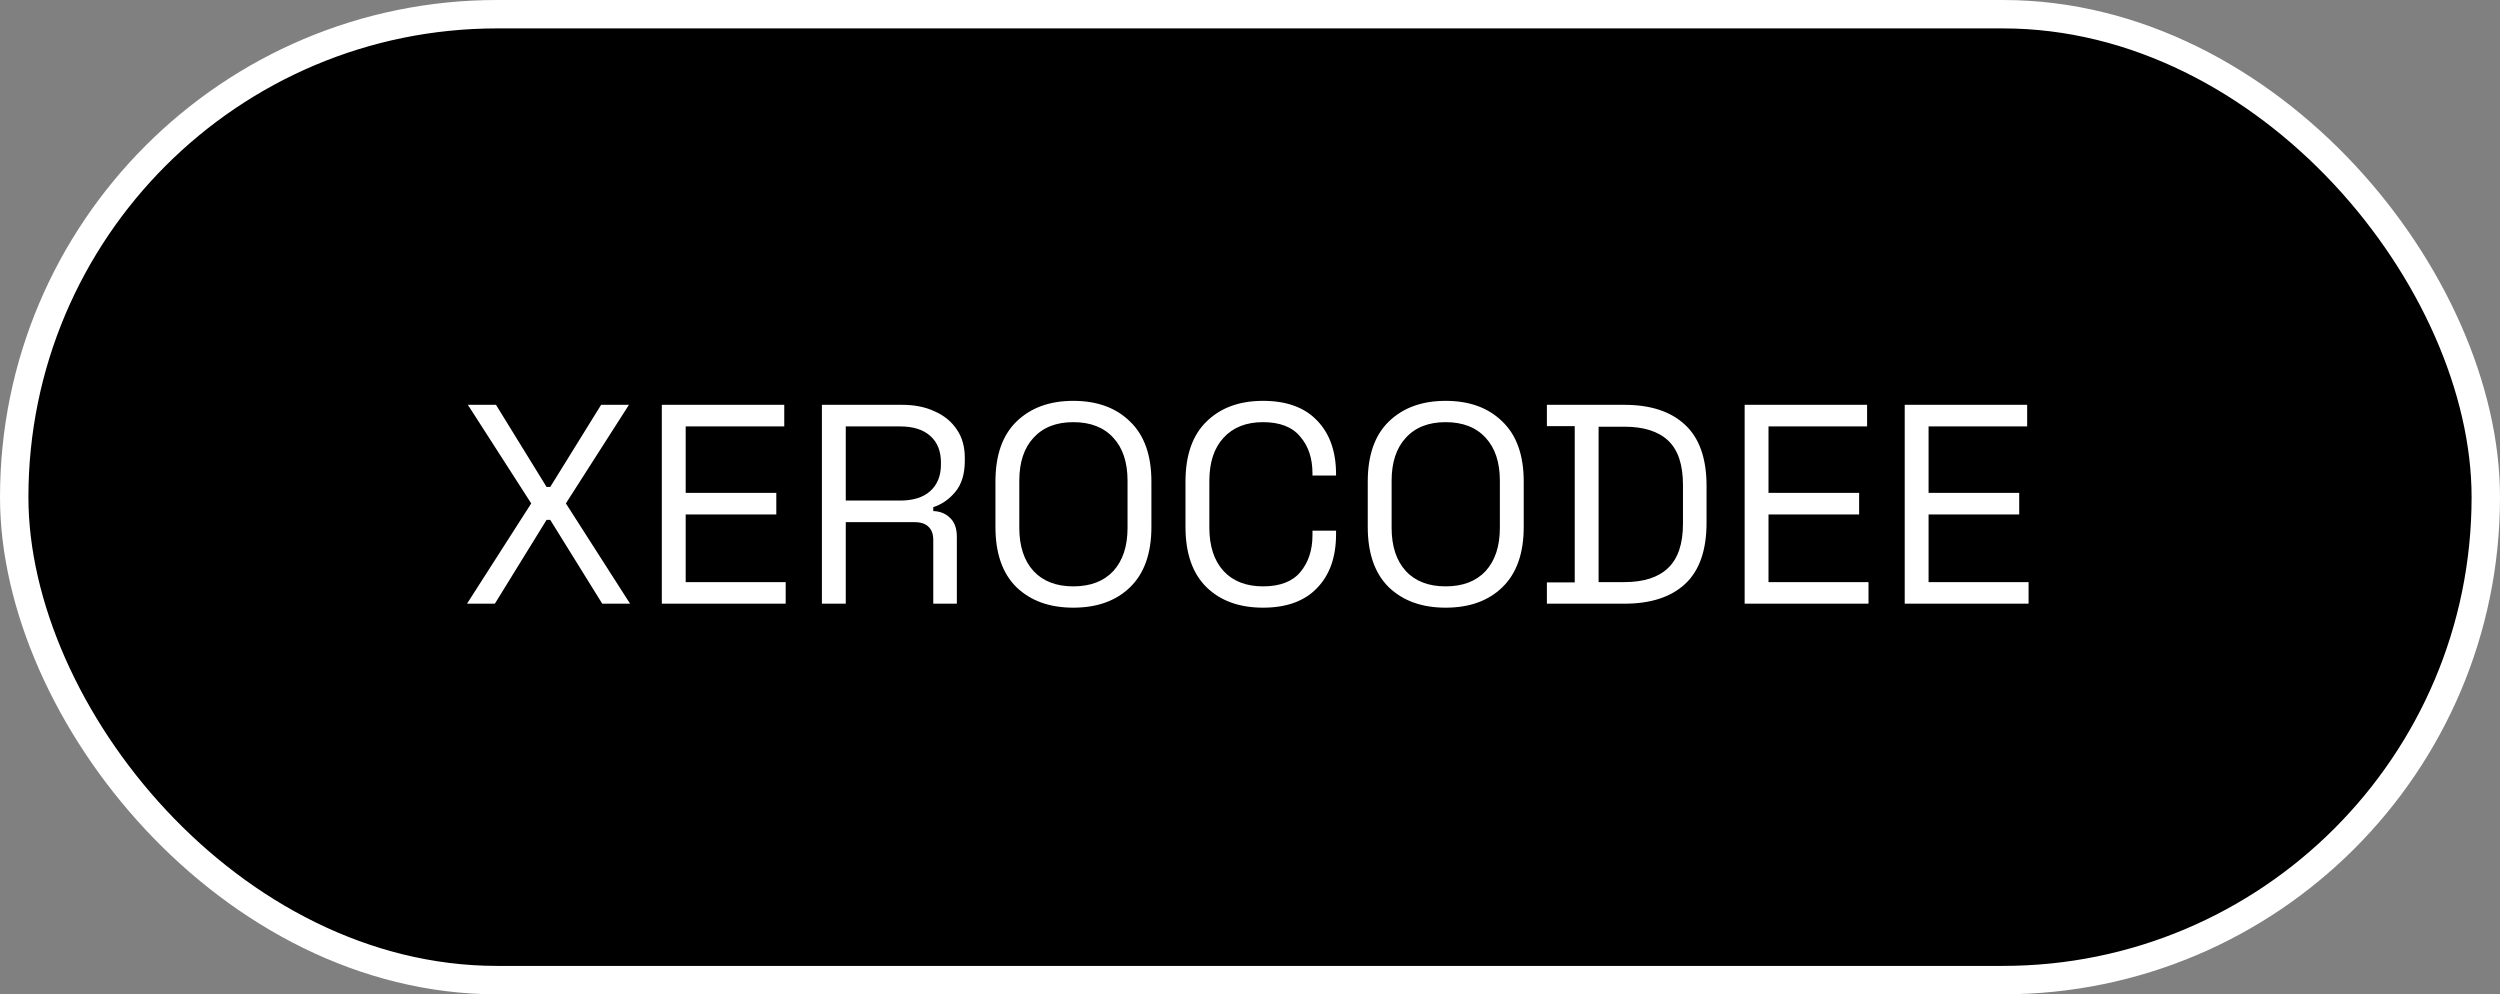 <svg width="176" height="70" viewBox="0 0 176 70" fill="none" xmlns="http://www.w3.org/2000/svg">
<rect x="0" y="0" width="176" height="70" fill="#808080" stroke="none"/>
<rect x="1" y="1" width="174" height="68" rx="34" fill="black"/>
<path d="M32.878 42.5L37.398 35.44L32.938 28.5H34.918L38.478 34.28H38.738L42.318 28.5H44.278L39.838 35.44L44.358 42.5H42.398L38.738 36.6H38.478L34.838 42.5H32.878ZM46.592 42.5V28.5H55.212V30.02H48.272V34.7H54.652V36.22H48.272V40.98H55.312V42.5H46.592ZM57.862 42.5V28.5H63.522C64.388 28.5 65.148 28.653 65.802 28.96C66.468 29.253 66.988 29.68 67.362 30.24C67.735 30.787 67.922 31.447 67.922 32.22V32.44C67.922 33.36 67.702 34.087 67.262 34.62C66.822 35.153 66.302 35.513 65.702 35.7V35.98C66.182 35.993 66.575 36.153 66.882 36.46C67.202 36.753 67.362 37.2 67.362 37.8V42.5H65.702V38C65.702 37.6 65.588 37.293 65.362 37.08C65.148 36.867 64.822 36.76 64.382 36.76H59.542V42.5H57.862ZM59.542 35.24H63.362C64.282 35.24 64.988 35.02 65.482 34.58C65.988 34.127 66.242 33.5 66.242 32.7V32.56C66.242 31.76 65.995 31.14 65.502 30.7C65.008 30.247 64.295 30.02 63.362 30.02H59.542V35.24ZM75.559 42.78C73.892 42.78 72.559 42.3 71.559 41.34C70.572 40.367 70.079 38.953 70.079 37.1V33.9C70.079 32.047 70.572 30.64 71.559 29.68C72.559 28.707 73.892 28.22 75.559 28.22C77.239 28.22 78.572 28.707 79.559 29.68C80.559 30.64 81.059 32.047 81.059 33.9V37.1C81.059 38.953 80.559 40.367 79.559 41.34C78.572 42.3 77.239 42.78 75.559 42.78ZM75.559 41.28C76.772 41.28 77.712 40.92 78.379 40.2C79.046 39.467 79.379 38.453 79.379 37.16V33.84C79.379 32.547 79.046 31.54 78.379 30.82C77.712 30.087 76.772 29.72 75.559 29.72C74.359 29.72 73.426 30.087 72.759 30.82C72.092 31.54 71.759 32.547 71.759 33.84V37.16C71.759 38.453 72.092 39.467 72.759 40.2C73.426 40.92 74.359 41.28 75.559 41.28ZM88.918 42.78C87.251 42.78 85.924 42.3 84.938 41.34C83.951 40.367 83.458 38.953 83.458 37.1V33.9C83.458 32.047 83.951 30.64 84.938 29.68C85.924 28.707 87.251 28.22 88.918 28.22C90.571 28.22 91.838 28.68 92.718 29.6C93.611 30.52 94.058 31.78 94.058 33.38V33.48H92.398V33.32C92.398 32.267 92.111 31.407 91.538 30.74C90.978 30.06 90.105 29.72 88.918 29.72C87.731 29.72 86.805 30.087 86.138 30.82C85.471 31.54 85.138 32.553 85.138 33.86V37.14C85.138 38.447 85.471 39.467 86.138 40.2C86.805 40.92 87.731 41.28 88.918 41.28C90.105 41.28 90.978 40.947 91.538 40.28C92.111 39.6 92.398 38.733 92.398 37.68V37.36H94.058V37.62C94.058 39.22 93.611 40.48 92.718 41.4C91.838 42.32 90.571 42.78 88.918 42.78ZM101.77 42.78C100.103 42.78 98.77 42.3 97.77 41.34C96.783 40.367 96.29 38.953 96.29 37.1V33.9C96.29 32.047 96.783 30.64 97.77 29.68C98.77 28.707 100.103 28.22 101.77 28.22C103.45 28.22 104.783 28.707 105.77 29.68C106.77 30.64 107.27 32.047 107.27 33.9V37.1C107.27 38.953 106.77 40.367 105.77 41.34C104.783 42.3 103.45 42.78 101.77 42.78ZM101.77 41.28C102.983 41.28 103.923 40.92 104.59 40.2C105.257 39.467 105.59 38.453 105.59 37.16V33.84C105.59 32.547 105.257 31.54 104.59 30.82C103.923 30.087 102.983 29.72 101.77 29.72C100.57 29.72 99.636 30.087 98.97 30.82C98.303 31.54 97.97 32.547 97.97 33.84V37.16C97.97 38.453 98.303 39.467 98.97 40.2C99.636 40.92 100.57 41.28 101.77 41.28ZM108.901 42.5V41H110.861V30H108.901V28.5H114.361C116.201 28.5 117.621 28.967 118.621 29.9C119.634 30.833 120.141 32.267 120.141 34.2V36.8C120.141 38.747 119.634 40.187 118.621 41.12C117.621 42.04 116.201 42.5 114.361 42.5H108.901ZM112.541 40.98H114.361C115.721 40.98 116.748 40.647 117.441 39.98C118.134 39.313 118.481 38.28 118.481 36.88V34.14C118.481 32.713 118.134 31.673 117.441 31.02C116.748 30.367 115.721 30.04 114.361 30.04H112.541V40.98ZM122.823 42.5V28.5H131.443V30.02H124.503V34.7H130.883V36.22H124.503V40.98H131.543V42.5H122.823ZM134.092 42.5V28.5H142.712V30.02H135.772V34.7H142.152V36.22H135.772V40.98H142.812V42.5H134.092Z" fill="white"/>
<rect x="1" y="1" width="174" height="68" rx="34" stroke="white" stroke-width="2"/>
</svg>
